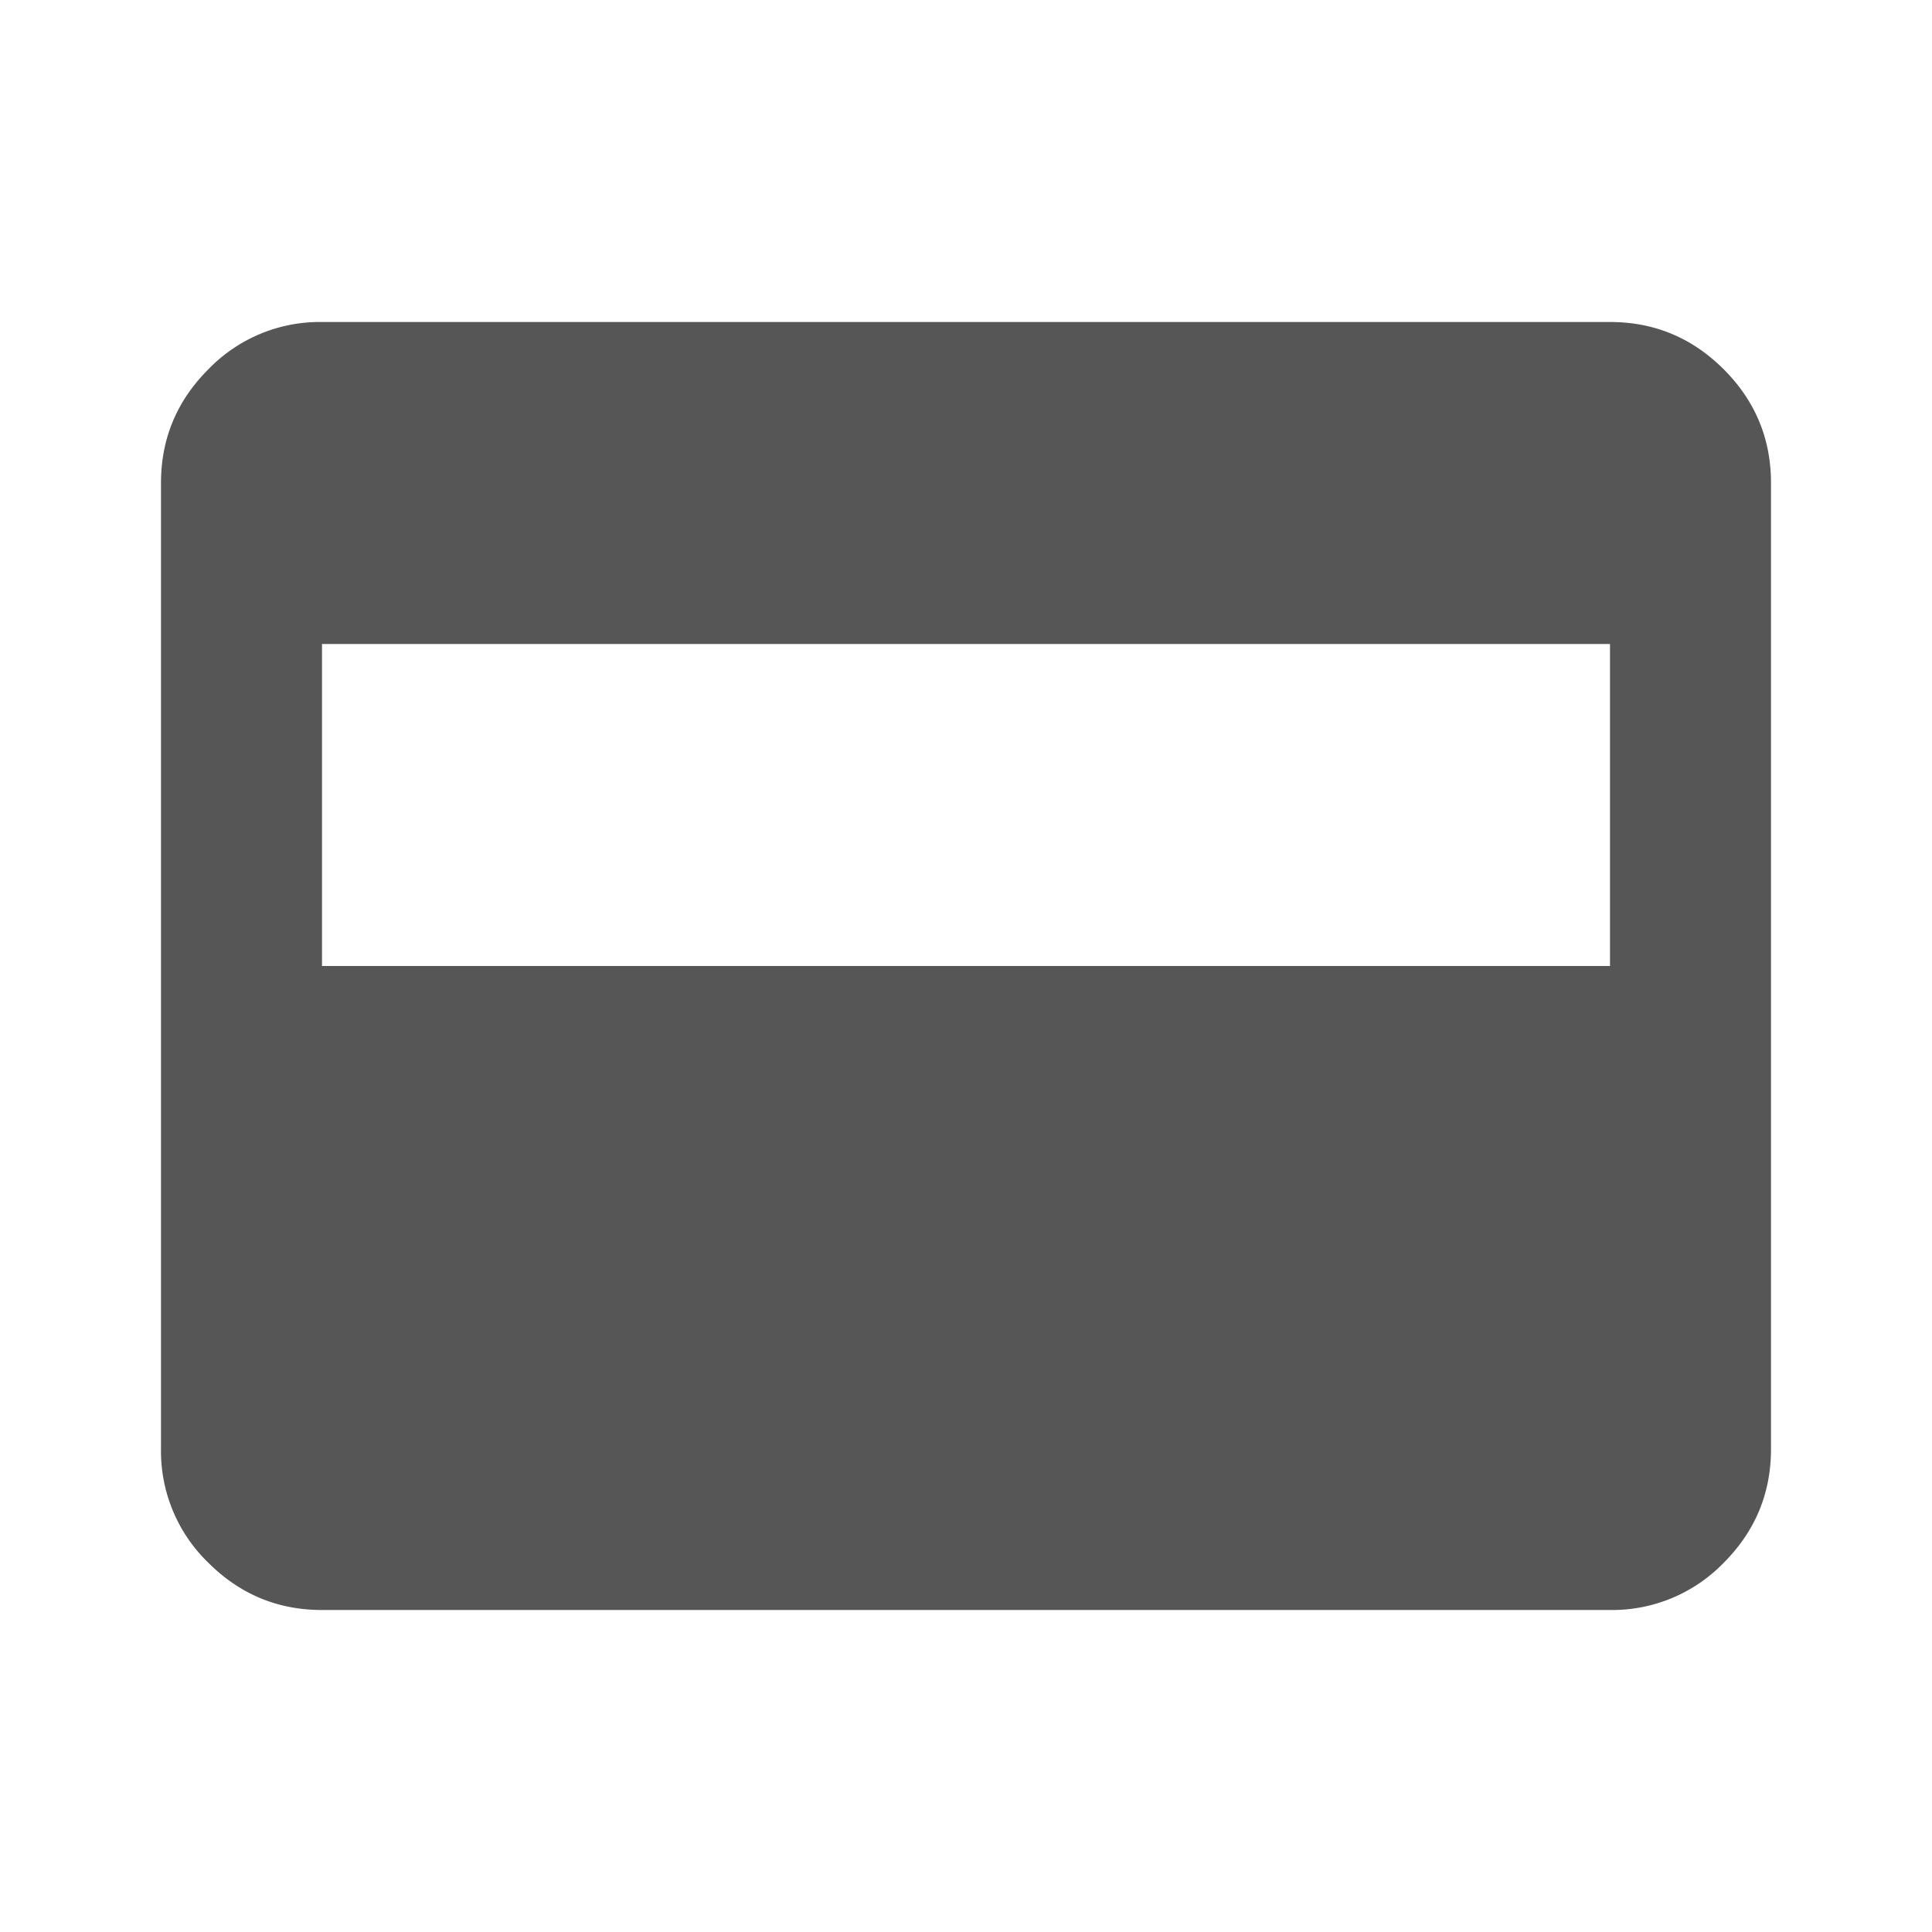 <svg height="24" width="24" fill="none" viewBox="0 0 24 24" xmlns="http://www.w3.org/2000/svg">
  <path
    d="M4 20c-.55 0-1.02-.196-1.412-.587A1.927 1.927 0 0 1 2 18V6c0-.55.196-1.02.588-1.412A1.923 1.923 0 0 1 4 4h16c.55 0 1.021.196 1.413.588.391.391.587.862.587 1.412v12c0 .55-.196 1.021-.587 1.413A1.928 1.928 0 0 1 20 20H4zm0-8h16V8H4v4z"
    fill="#565656"></path>
</svg>